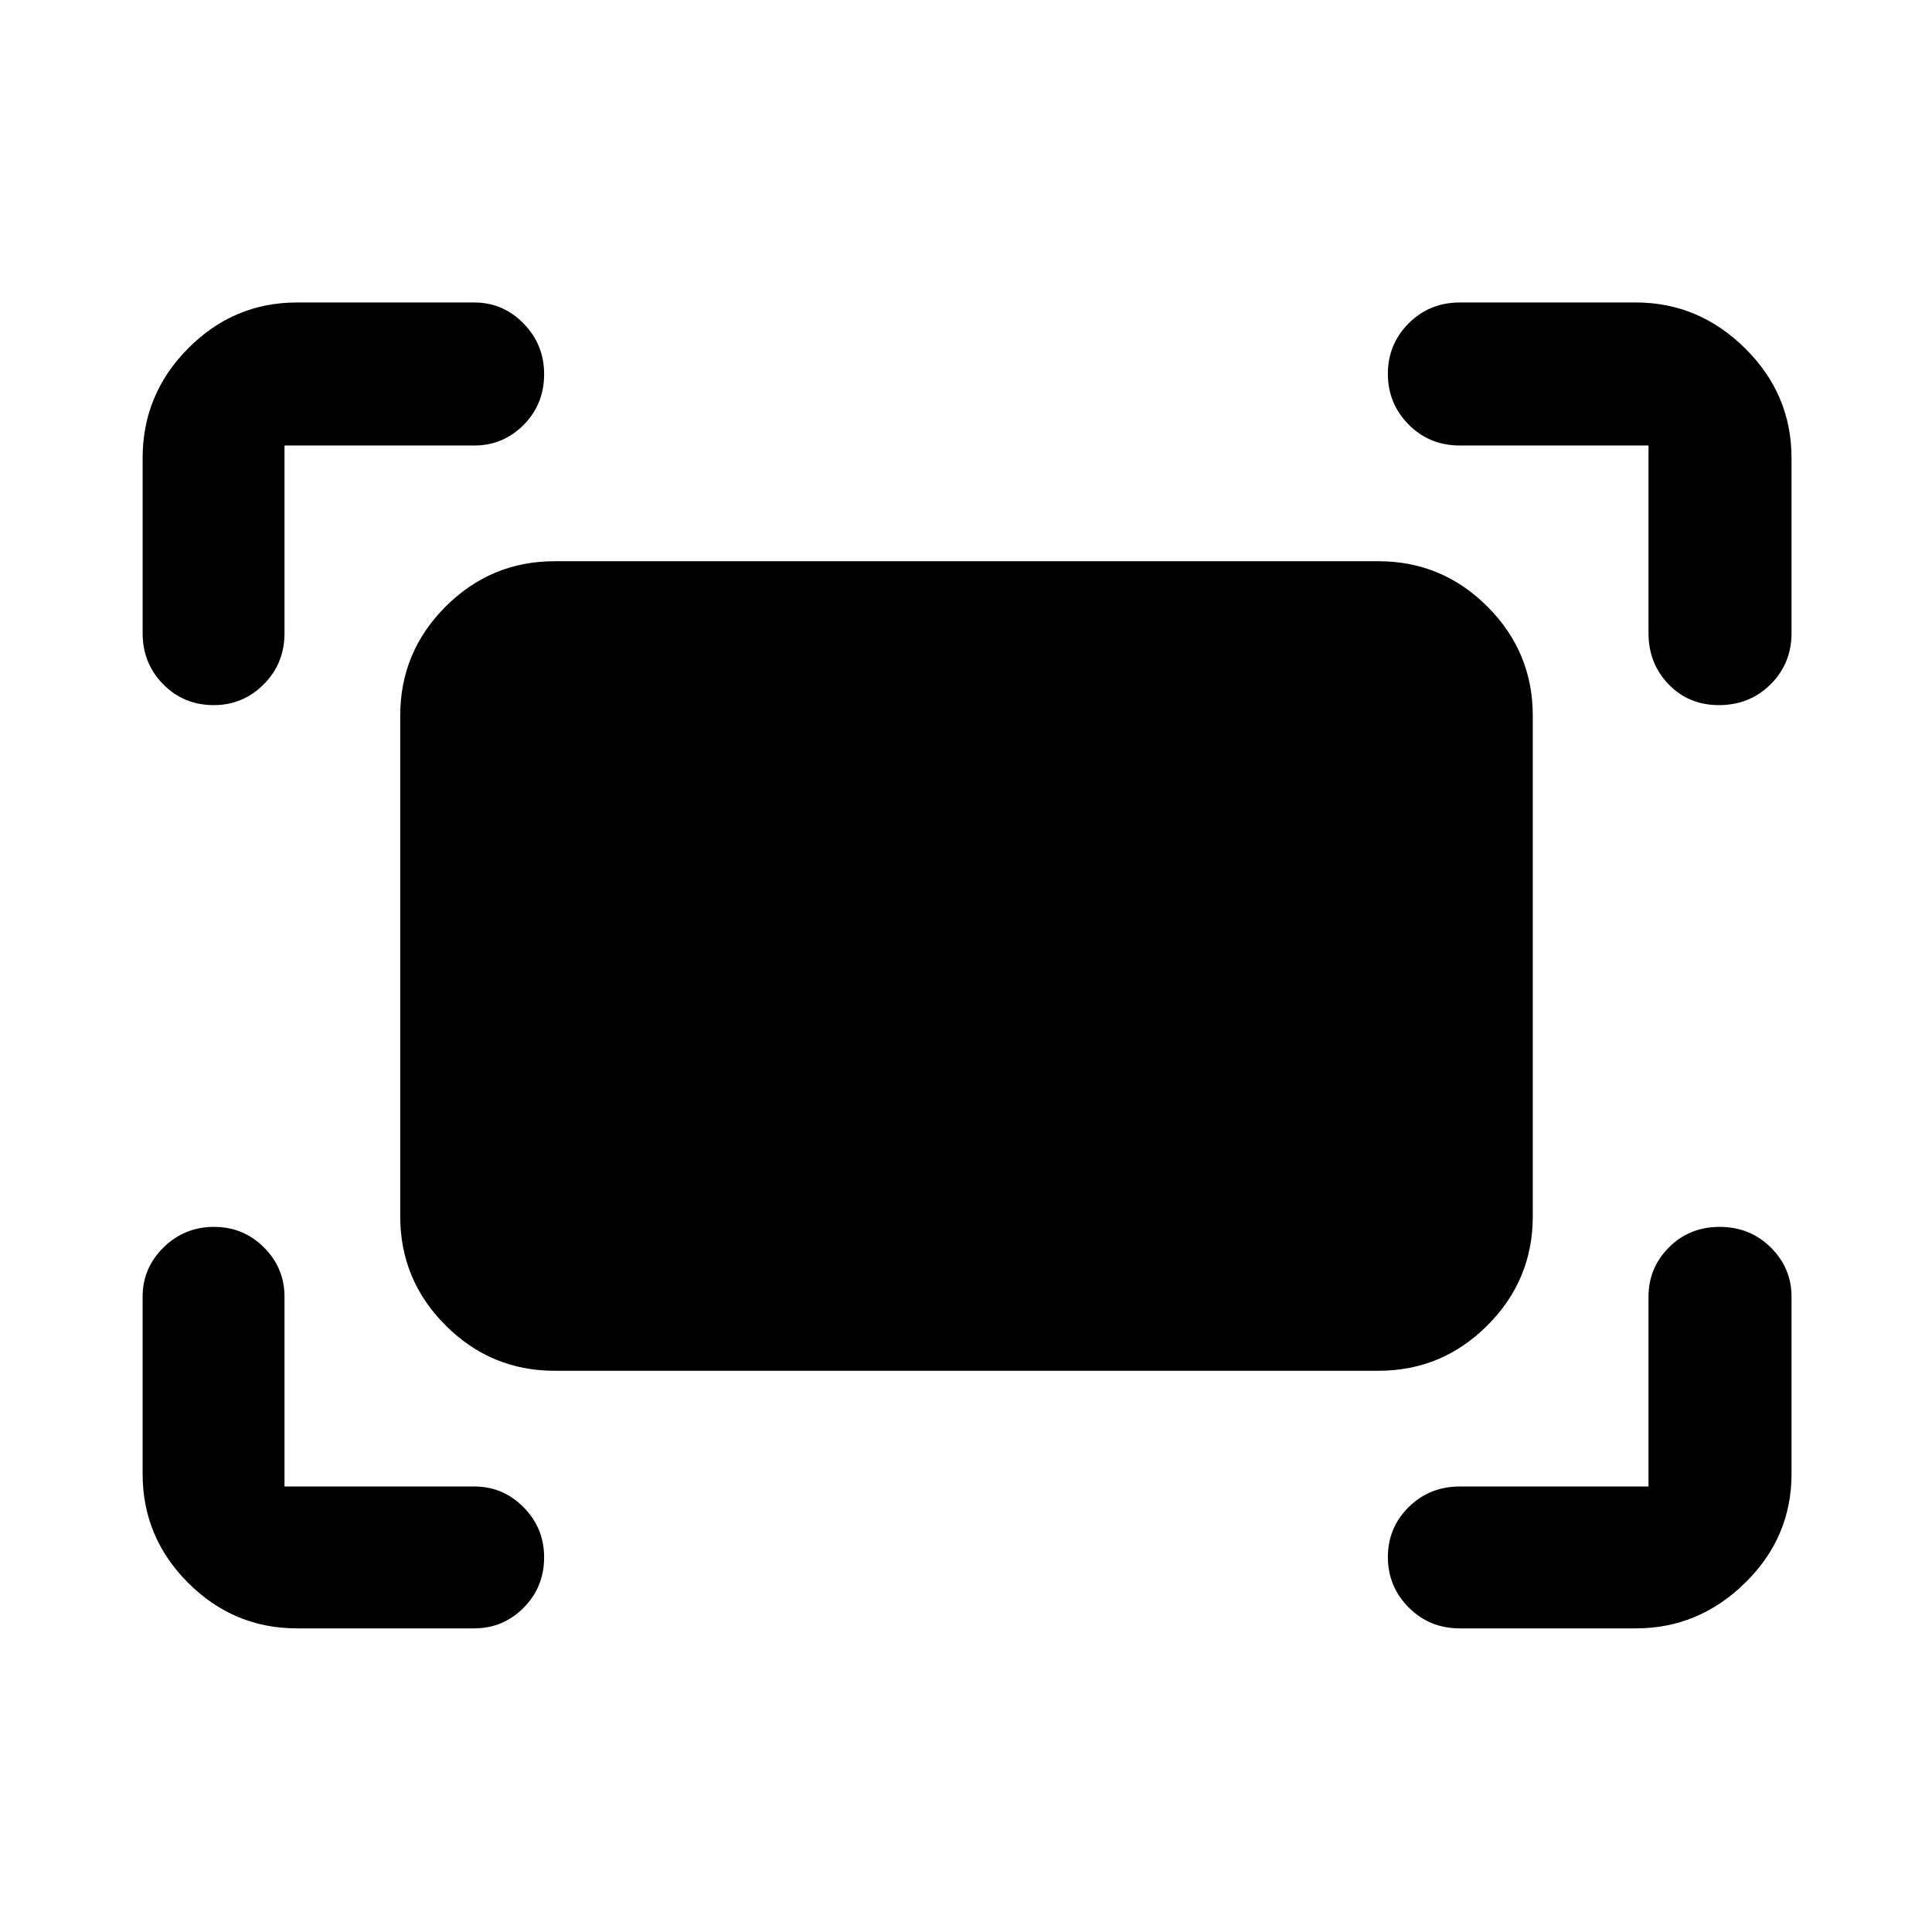 <svg xmlns="http://www.w3.org/2000/svg" height="48" viewBox="0 -960 960 960" width="48"><path d="M819.13-645.41v-93.22h-93.72q-15.13 0-25.45-10.4-10.33-10.41-10.33-25.2t10.35-25.13q10.36-10.34 25.43-10.34h87.5q31.18 0 54.23 22.79 23.06 22.79 23.06 54.5v87q0 15.13-10.41 25.45-10.41 10.33-25.66 10.33-15.04 0-25.02-10.35-9.98-10.36-9.98-25.43Zm-748.26 0v-87q0-31.71 22.62-54.5t54.1-22.79h88.06q14.32 0 24.52 10.45 10.2 10.44 10.2 25.12 0 15.04-10.2 25.27t-24.52 10.23h-94.28v93.22q0 15.13-10.33 25.45-10.33 10.33-24.84 10.33-14.87 0-25.1-10.35-10.23-10.36-10.23-25.43Zm742.04 494.54h-87.5q-15.13 0-25.45-10.4-10.33-10.41-10.33-25.03 0-14.62 10.35-24.85 10.36-10.22 25.43-10.22h93.72v-94.28q0-14.32 10.15-24.52 10.16-10.2 25.2-10.2t25.38 10.2q10.34 10.2 10.34 24.52v88.06q0 31.48-23.06 54.1-23.05 22.62-54.23 22.62Zm-665.32 0q-31.48 0-54.1-22.62t-22.62-54.1v-88.06q0-14.32 10.4-24.52 10.41-10.2 25.03-10.2 14.62 0 24.85 10.2 10.22 10.2 10.22 24.52v94.28h94.28q14.32 0 24.52 10.33t10.2 24.84q0 14.87-10.2 25.1-10.2 10.23-24.52 10.23h-88.06Zm51.28-204.72v-248.82q0-31.63 22.54-54.18 22.55-22.54 54.18-22.54h409.32q31.63 0 54.18 22.54 22.54 22.55 22.54 54.18v248.82q0 31.63-22.54 54.18-22.55 22.54-54.18 22.54H275.59q-31.63 0-54.18-22.54-22.54-22.55-22.54-54.18Z"/></svg>